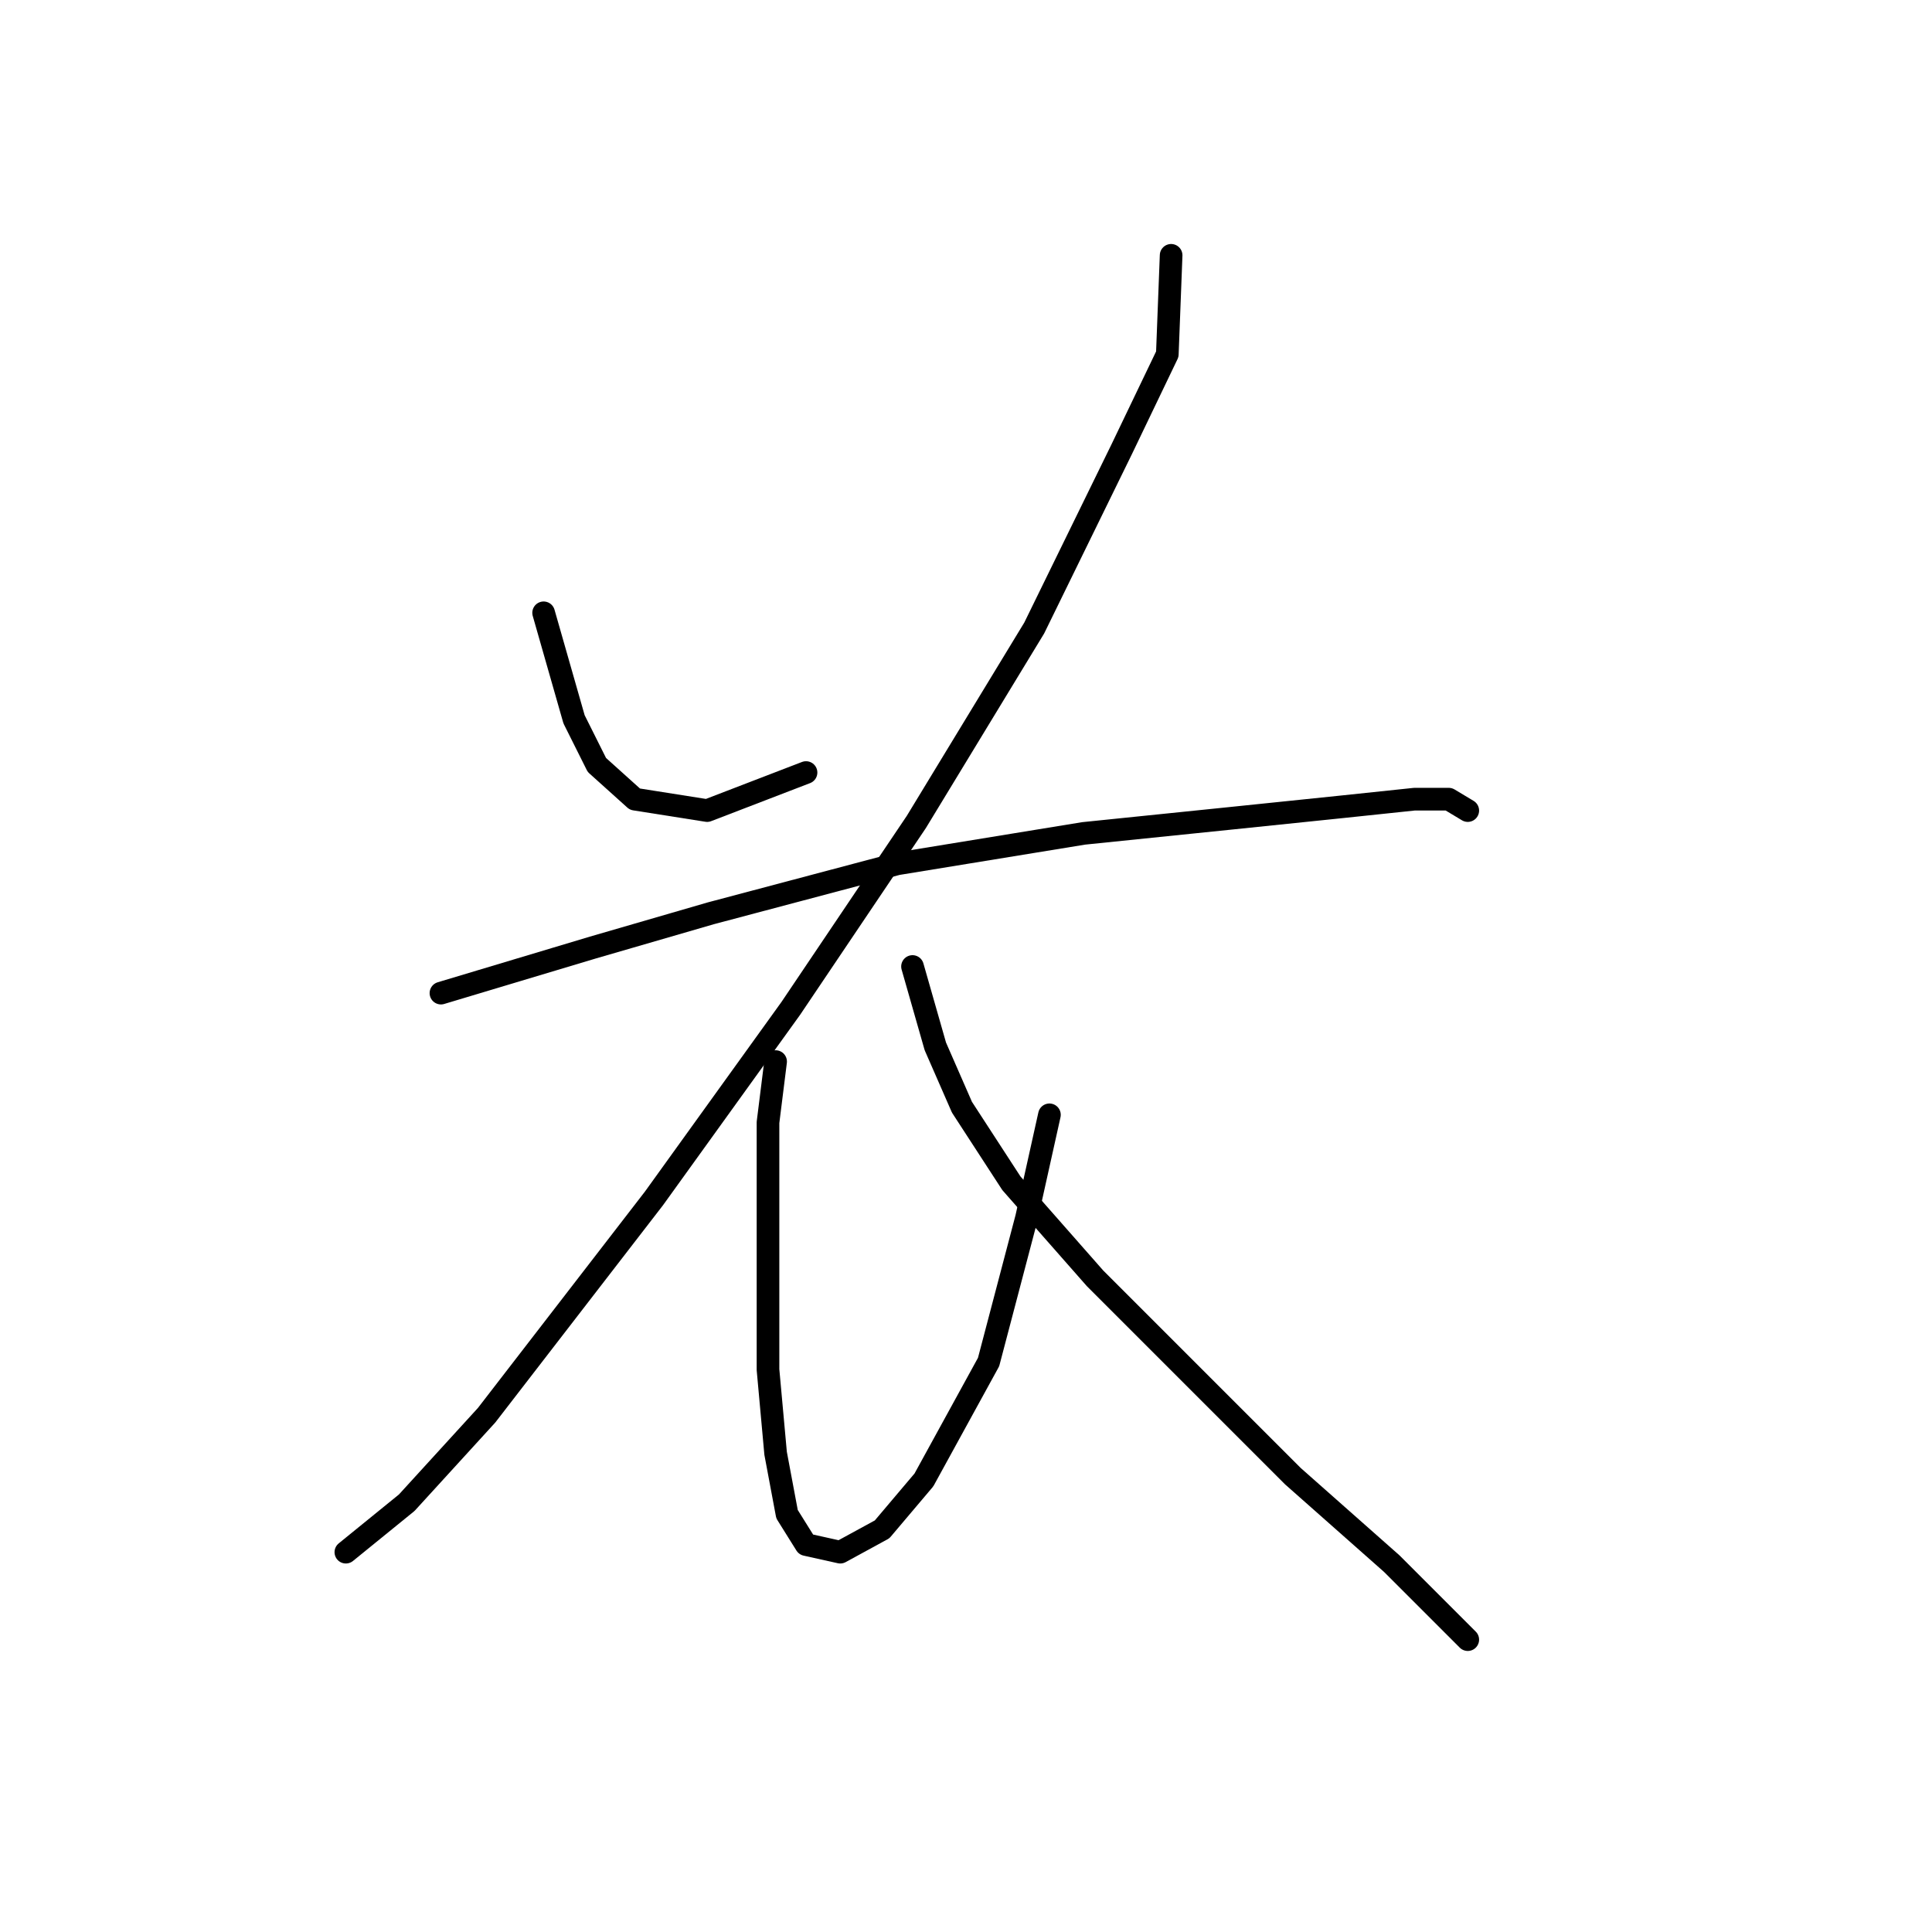<?xml version="1.0" standalone="no"?>
    <svg width="256" height="256" xmlns="http://www.w3.org/2000/svg" version="1.1">
    <polyline stroke="black" stroke-width="3" stroke-linecap="round" fill="transparent" stroke-linejoin="round" points="72.033 81.201 76.064 95.311 79.088 101.358 84.127 105.894 93.701 107.406 106.803 102.366 106.803 102.366 " />
        <polyline stroke="black" stroke-width="3" stroke-linecap="round" fill="transparent" stroke-linejoin="round" points="155.18 33.832 154.676 46.934 148.629 59.533 137.039 83.217 121.417 108.917 104.788 133.61 86.646 158.806 64.474 187.53 53.891 199.12 45.828 205.671 45.828 205.671 " />
        <polyline stroke="black" stroke-width="3" stroke-linecap="round" fill="transparent" stroke-linejoin="round" points="58.427 131.594 68.505 128.57 78.584 125.547 94.205 121.012 118.898 114.46 143.59 110.429 163.243 108.413 177.857 106.902 187.432 105.894 191.967 105.894 194.487 107.406 194.487 107.406 " />
        <polyline stroke="black" stroke-width="3" stroke-linecap="round" fill="transparent" stroke-linejoin="round" points="102.772 140.665 101.764 148.727 101.764 157.294 101.764 168.884 101.764 181.483 102.772 192.569 104.284 200.632 106.803 204.663 111.339 205.671 116.882 202.648 122.425 196.096 130.992 180.475 136.031 161.326 139.055 147.72 139.055 147.72 " />
        <polyline stroke="black" stroke-width="3" stroke-linecap="round" fill="transparent" stroke-linejoin="round" points="120.913 128.066 123.937 138.649 127.464 146.712 134.015 156.79 145.102 169.388 158.204 182.491 171.306 195.593 184.408 207.183 194.487 217.261 194.487 217.261 " />
        </svg>